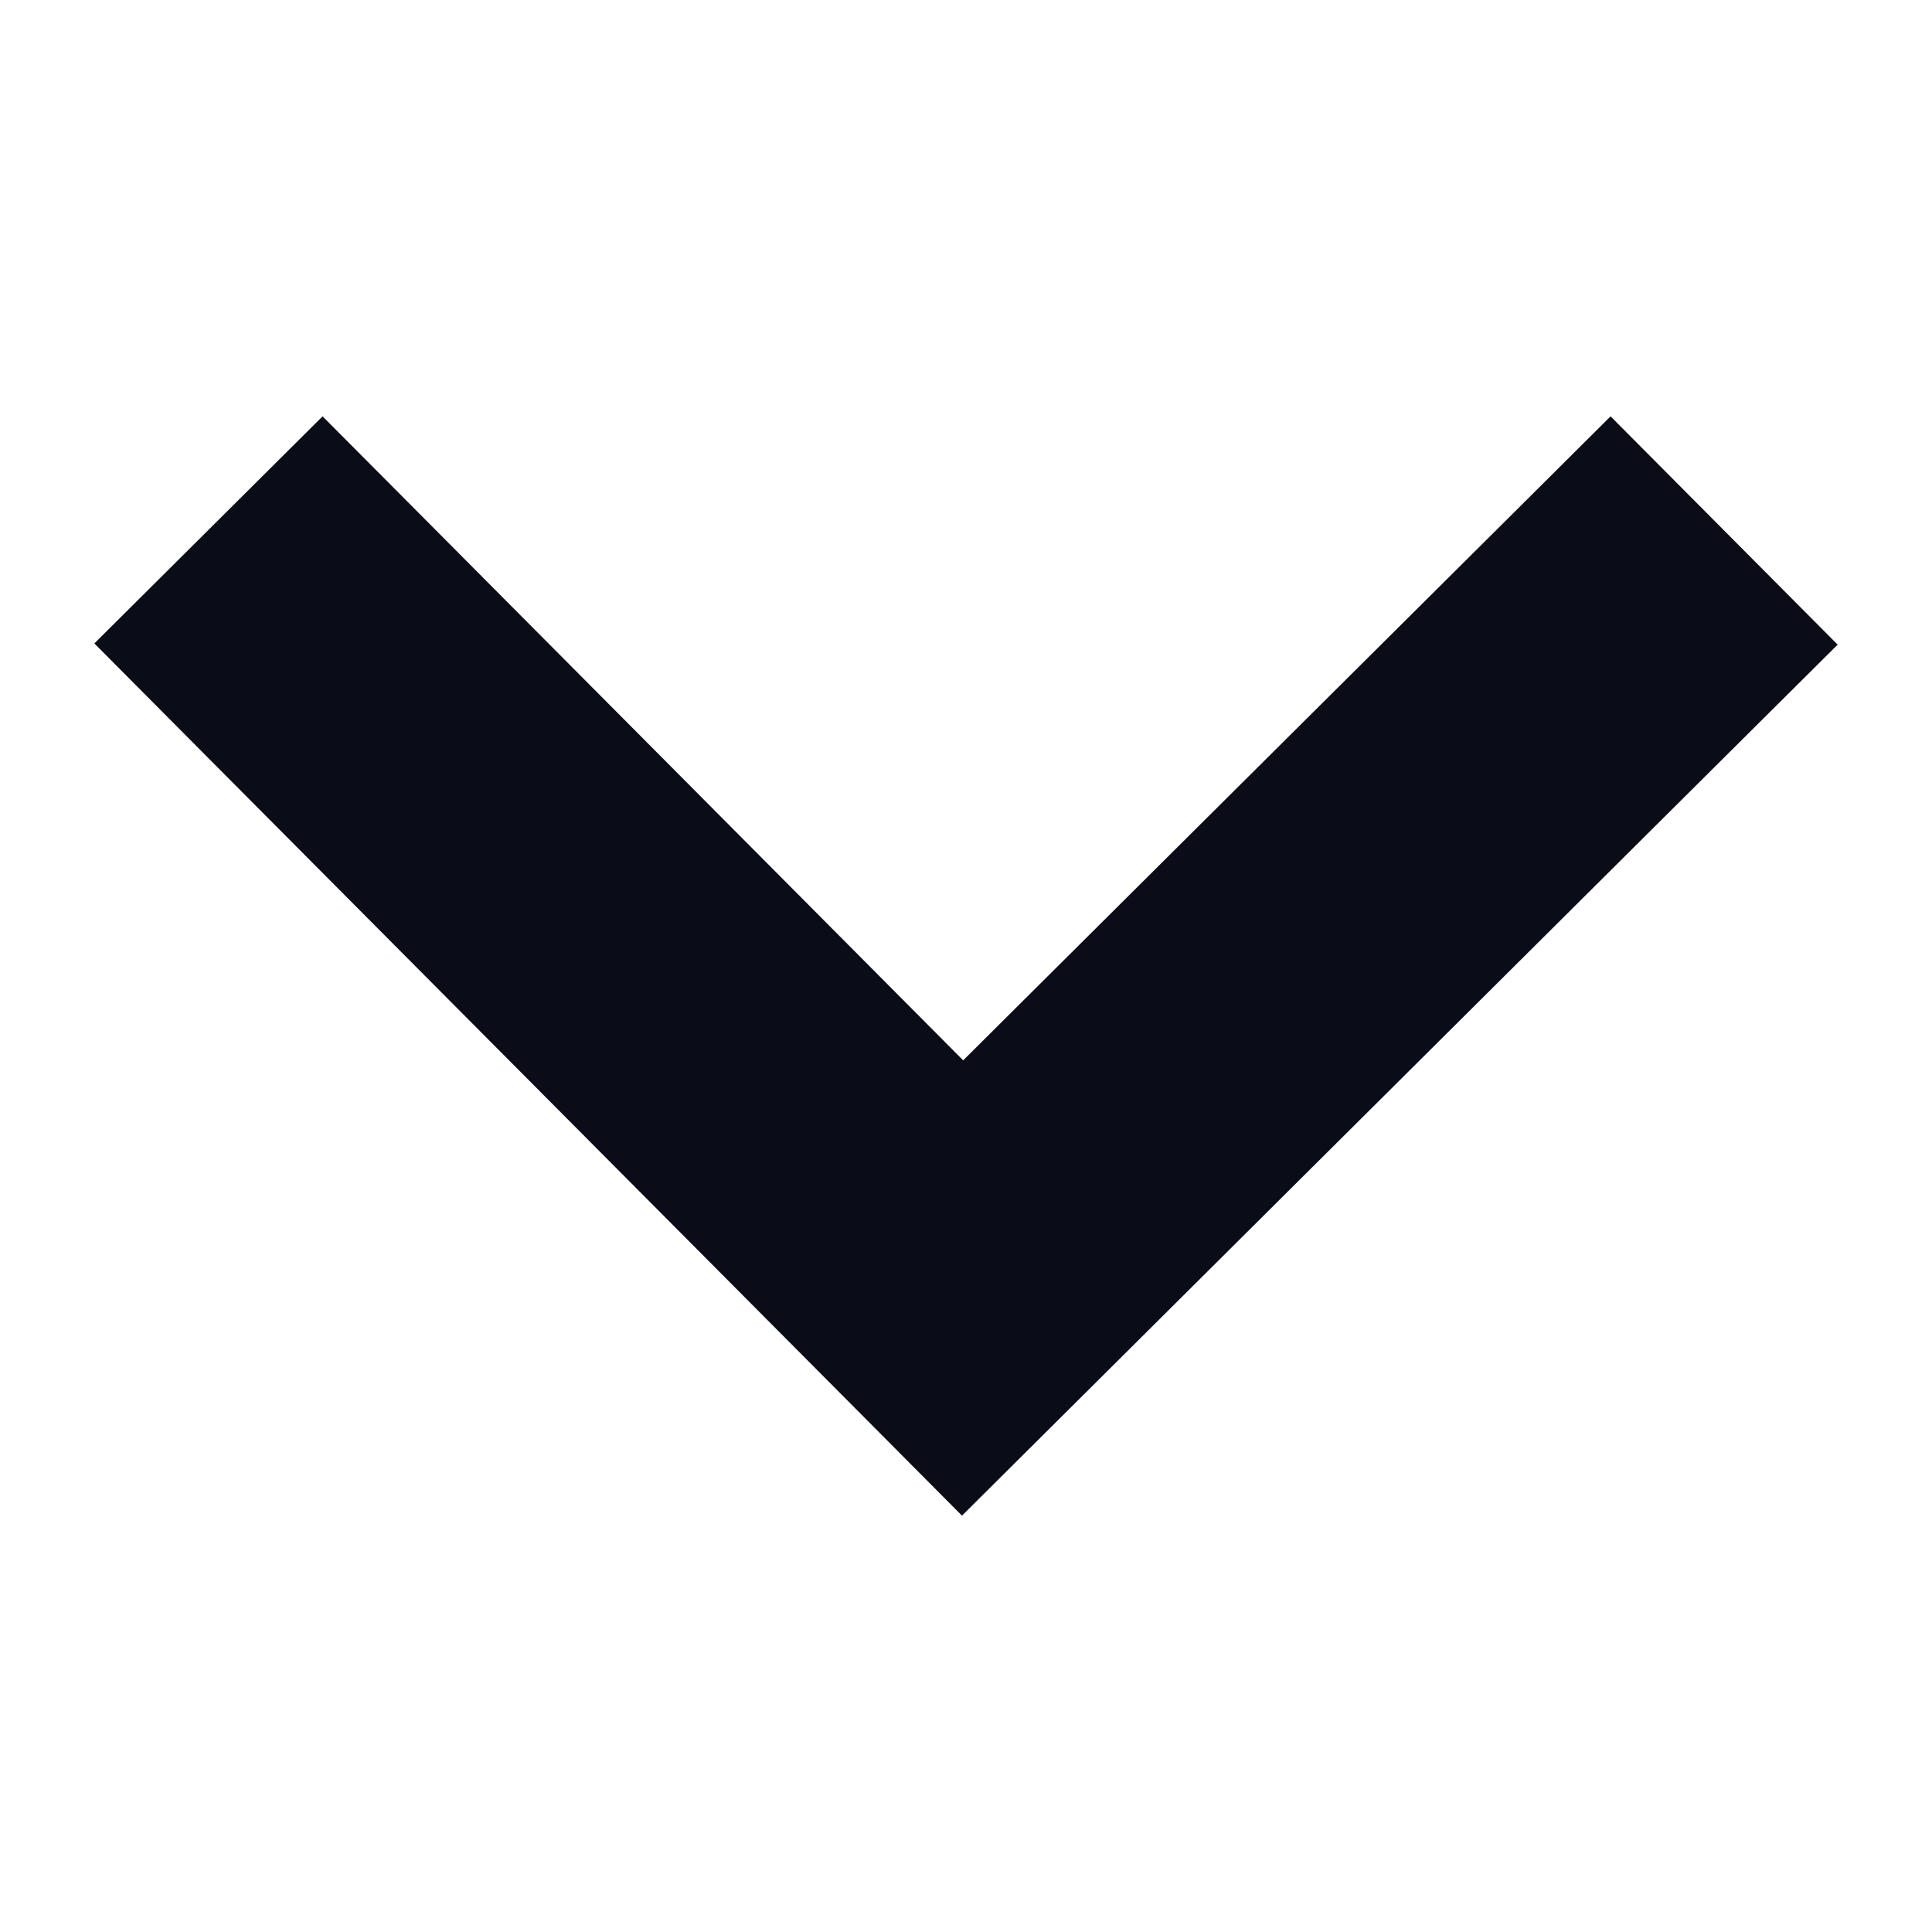 <svg xmlns="http://www.w3.org/2000/svg" width="24" height="24" viewBox="0 0 24 24" fill="none">
<path fill-rule="evenodd" clip-rule="evenodd" d="M1.172 7.993L2.582 9.411L10.54 17.41L11.95 18.828L13.368 17.418L17.389 13.418L21.41 9.418L22.828 8.008L20.007 5.172L18.59 6.582L14.568 10.582L11.965 13.172L5.418 6.59L4.007 5.172L1.172 7.993Z" fill="#0A0D18"/>
</svg>
